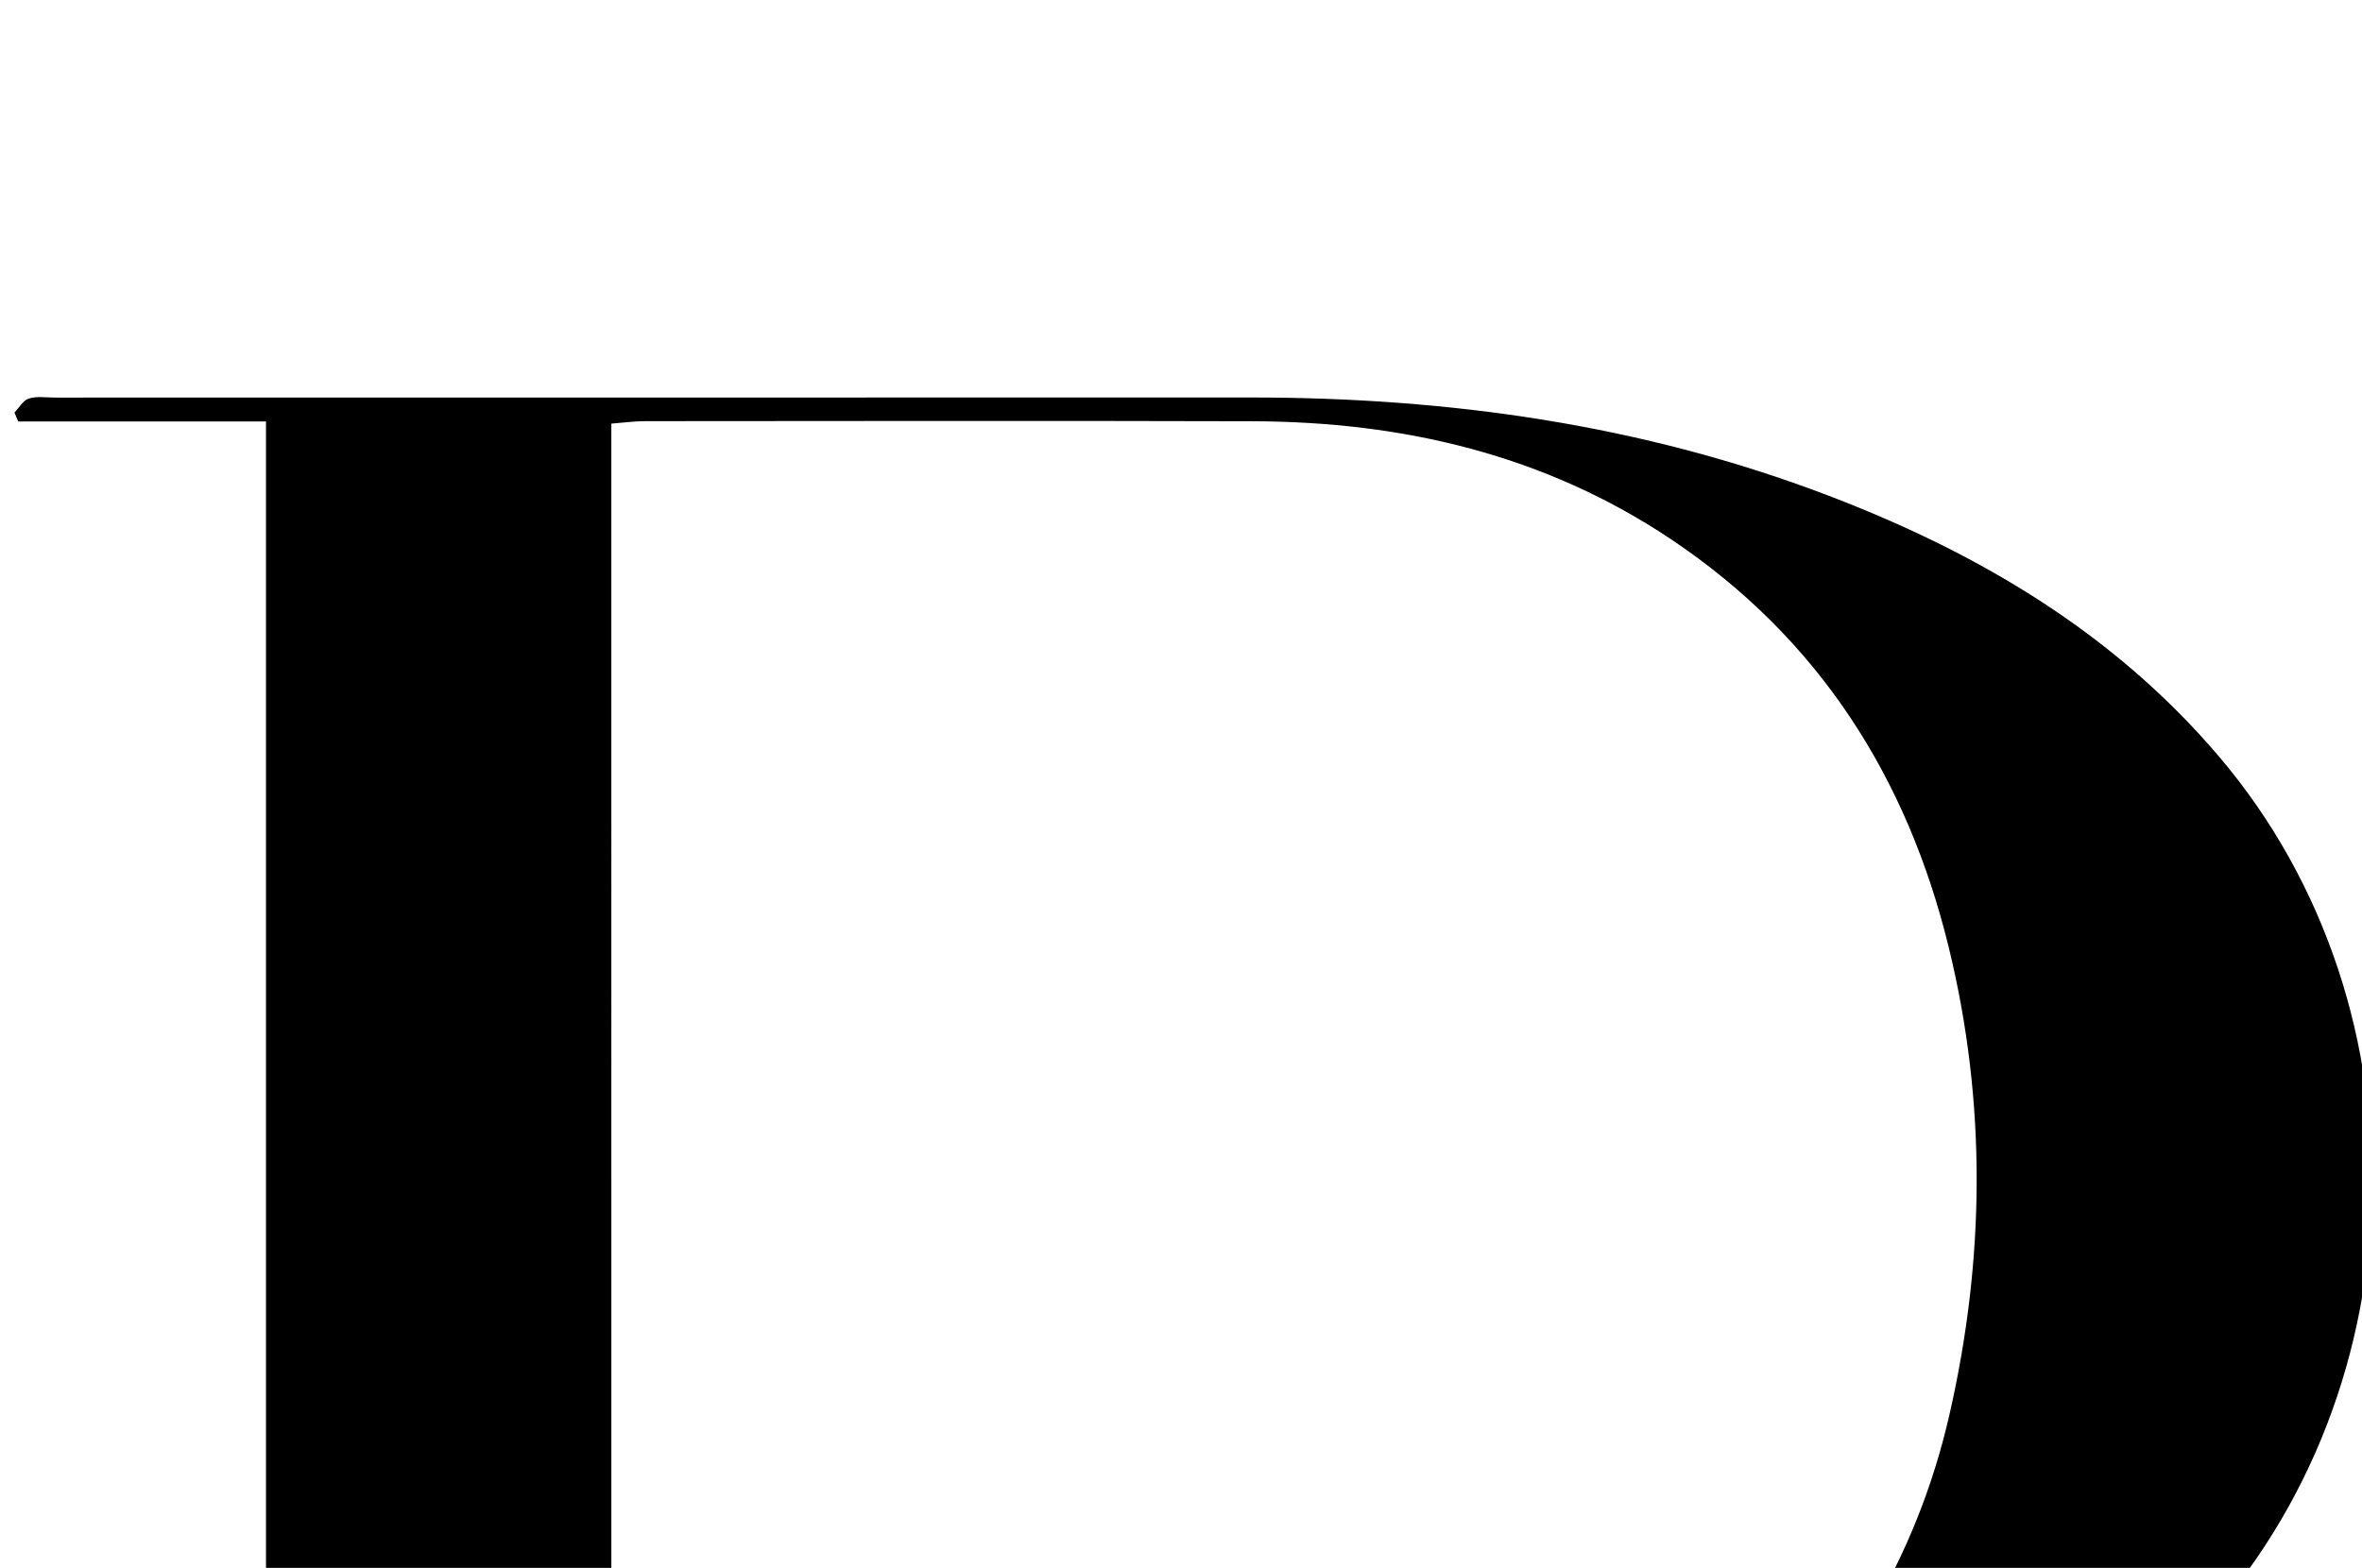 <?xml version="1.0" encoding="iso-8859-1"?>
<!-- Generator: Adobe Illustrator 25.2.1, SVG Export Plug-In . SVG Version: 6.00 Build 0)  -->
<svg version="1.1" xmlns="http://www.w3.org/2000/svg" xmlns:xlink="http://www.w3.org/1999/xlink" x="0px" y="0px"
	 viewBox="0 0 314.892 209.068" style="enable-background:new 0 0 314.892 209.068;" xml:space="preserve">
<g>
	<path d="M1.335,259.101c11.892,0,22.798,0,34.128,0c0-67.774,0-134.989,0-202.896c-10.929,0-21.982,0-33.035,0
		c-0.166-0.397-0.333-0.794-0.499-1.191c0.631-0.65,1.158-1.633,1.919-1.871c1.066-0.333,2.306-0.127,3.472-0.127
		c53.152-0.007,106.303-0.018,159.455-0.013c26.35,0.002,52.11,3.611,76.846,13.035c20.022,7.628,38.093,18.25,52.191,34.822
		c28.762,33.809,26.921,86.37-4.153,118.091c-16.651,16.998-37.185,27.219-59.616,34.033c-21.188,6.437-42.941,9.114-65.045,9.001
		c-35.158-0.179-70.316-0.551-105.475-0.623c-17.993-0.037-35.988,0.404-53.981,0.618c-1.33,0.016-2.715,0.148-3.971-0.175
		C2.926,261.641,2.512,260.586,1.335,259.101z M81.504,258.862c2.21,0,3.856,0,5.502,0c24.661,0.005,49.322,0.066,73.983-0.022
		c6.489-0.023,12.998-0.258,19.461-0.82c39.23-3.409,70.613-30.861,79.42-69.288c4.766-20.793,4.99-41.625-0.058-62.353
		c-5.524-22.683-17.339-41.277-36.984-54.435c-16.9-11.319-35.8-15.714-55.868-15.771c-26.994-0.076-53.988-0.029-80.982-0.013
		c-1.434,0.001-2.867,0.206-4.475,0.329C81.504,123.959,81.504,191.042,81.504,258.862z"/>
</g>
</svg>
